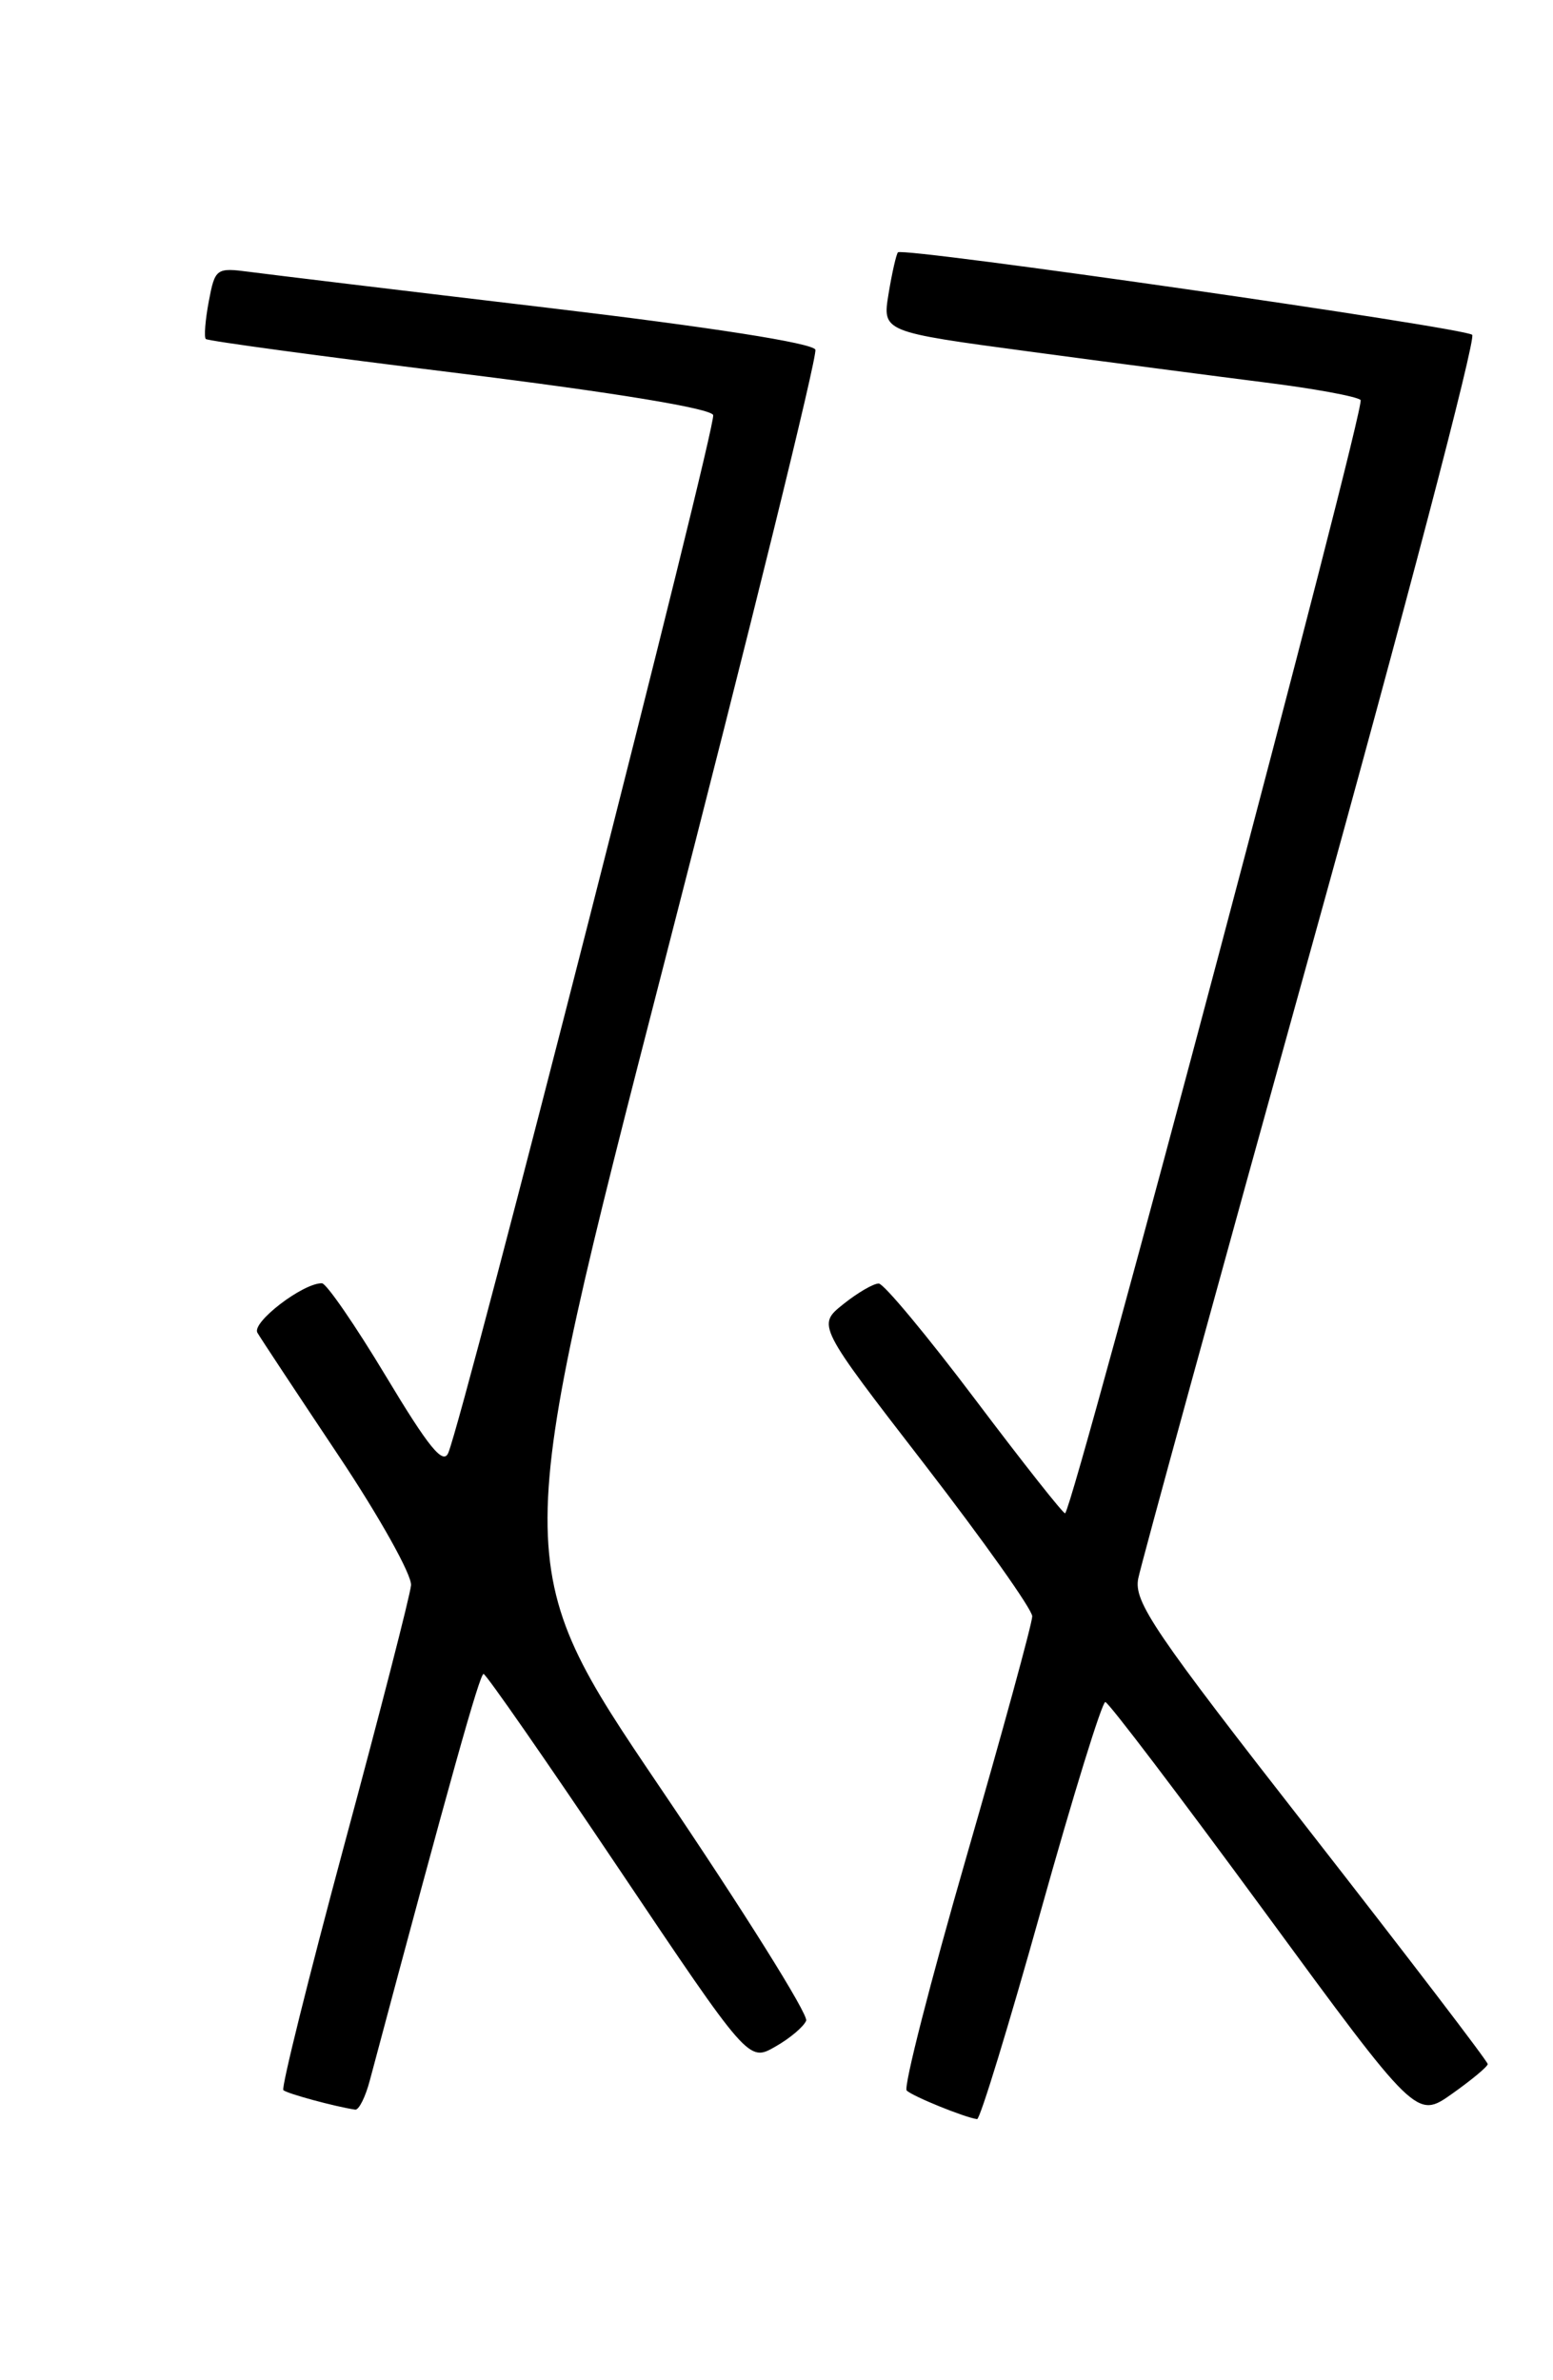 <?xml version="1.0" encoding="UTF-8" standalone="no"?>
<!DOCTYPE svg PUBLIC "-//W3C//DTD SVG 1.1//EN" "http://www.w3.org/Graphics/SVG/1.1/DTD/svg11.dtd" >
<svg xmlns="http://www.w3.org/2000/svg" xmlns:xlink="http://www.w3.org/1999/xlink" version="1.1" viewBox="0 0 167 256">
 <g >
 <path fill="currentColor"
d=" M 111.93 205.50 C 115.39 193.12 118.51 183.03 118.86 183.06 C 119.21 183.09 126.88 193.20 135.91 205.51 C 152.32 227.90 152.32 227.90 156.14 225.20 C 158.24 223.71 159.97 222.28 159.98 222.00 C 159.99 221.72 151.41 210.50 140.92 197.05 C 124.06 175.46 121.90 172.27 122.40 169.77 C 122.71 168.21 131.10 137.64 141.04 101.83 C 150.98 66.02 158.75 36.40 158.31 36.01 C 157.42 35.23 97.09 26.56 96.56 27.14 C 96.38 27.34 95.92 29.34 95.55 31.60 C 94.88 35.69 94.88 35.69 110.69 37.81 C 119.38 38.98 130.78 40.47 136.00 41.13 C 141.22 41.78 145.87 42.63 146.31 43.02 C 146.93 43.56 115.63 161.52 114.54 162.76 C 114.41 162.91 110.07 157.42 104.90 150.56 C 99.73 143.70 95.05 138.07 94.50 138.05 C 93.95 138.03 92.23 139.03 90.68 140.27 C 87.86 142.53 87.86 142.53 99.43 157.51 C 105.79 165.76 111.00 173.10 111.00 173.84 C 111.00 174.58 107.82 186.21 103.93 199.68 C 100.04 213.16 97.14 224.48 97.50 224.84 C 98.09 225.45 103.75 227.75 105.07 227.92 C 105.38 227.97 108.47 217.88 111.93 205.50 Z  M 39.77 223.75 C 48.46 191.18 51.59 180.01 52.00 180.04 C 52.27 180.05 58.80 189.45 66.50 200.92 C 80.50 221.77 80.50 221.77 83.36 220.13 C 84.94 219.24 86.43 217.97 86.69 217.33 C 86.95 216.68 79.87 205.38 70.96 192.22 C 54.77 168.28 54.77 168.28 71.44 103.52 C 80.62 67.90 87.92 38.24 87.68 37.61 C 87.41 36.90 76.39 35.18 58.87 33.10 C 43.27 31.25 28.84 29.51 26.82 29.24 C 23.25 28.77 23.12 28.87 22.45 32.42 C 22.07 34.44 21.93 36.26 22.13 36.46 C 22.33 36.67 34.59 38.33 49.37 40.15 C 66.07 42.22 76.41 43.92 76.69 44.64 C 77.09 45.67 49.99 151.88 48.21 156.25 C 47.66 157.60 46.11 155.70 41.50 148.02 C 38.20 142.53 35.10 138.03 34.62 138.02 C 32.59 137.98 27.03 142.24 27.68 143.34 C 28.05 143.98 31.97 149.90 36.37 156.50 C 40.78 163.10 44.30 169.40 44.20 170.50 C 44.10 171.60 40.87 184.17 37.02 198.43 C 33.18 212.70 30.23 224.56 30.47 224.80 C 30.84 225.17 36.05 226.58 38.20 226.90 C 38.59 226.95 39.30 225.54 39.77 223.75 Z "/>
</g>
</svg>